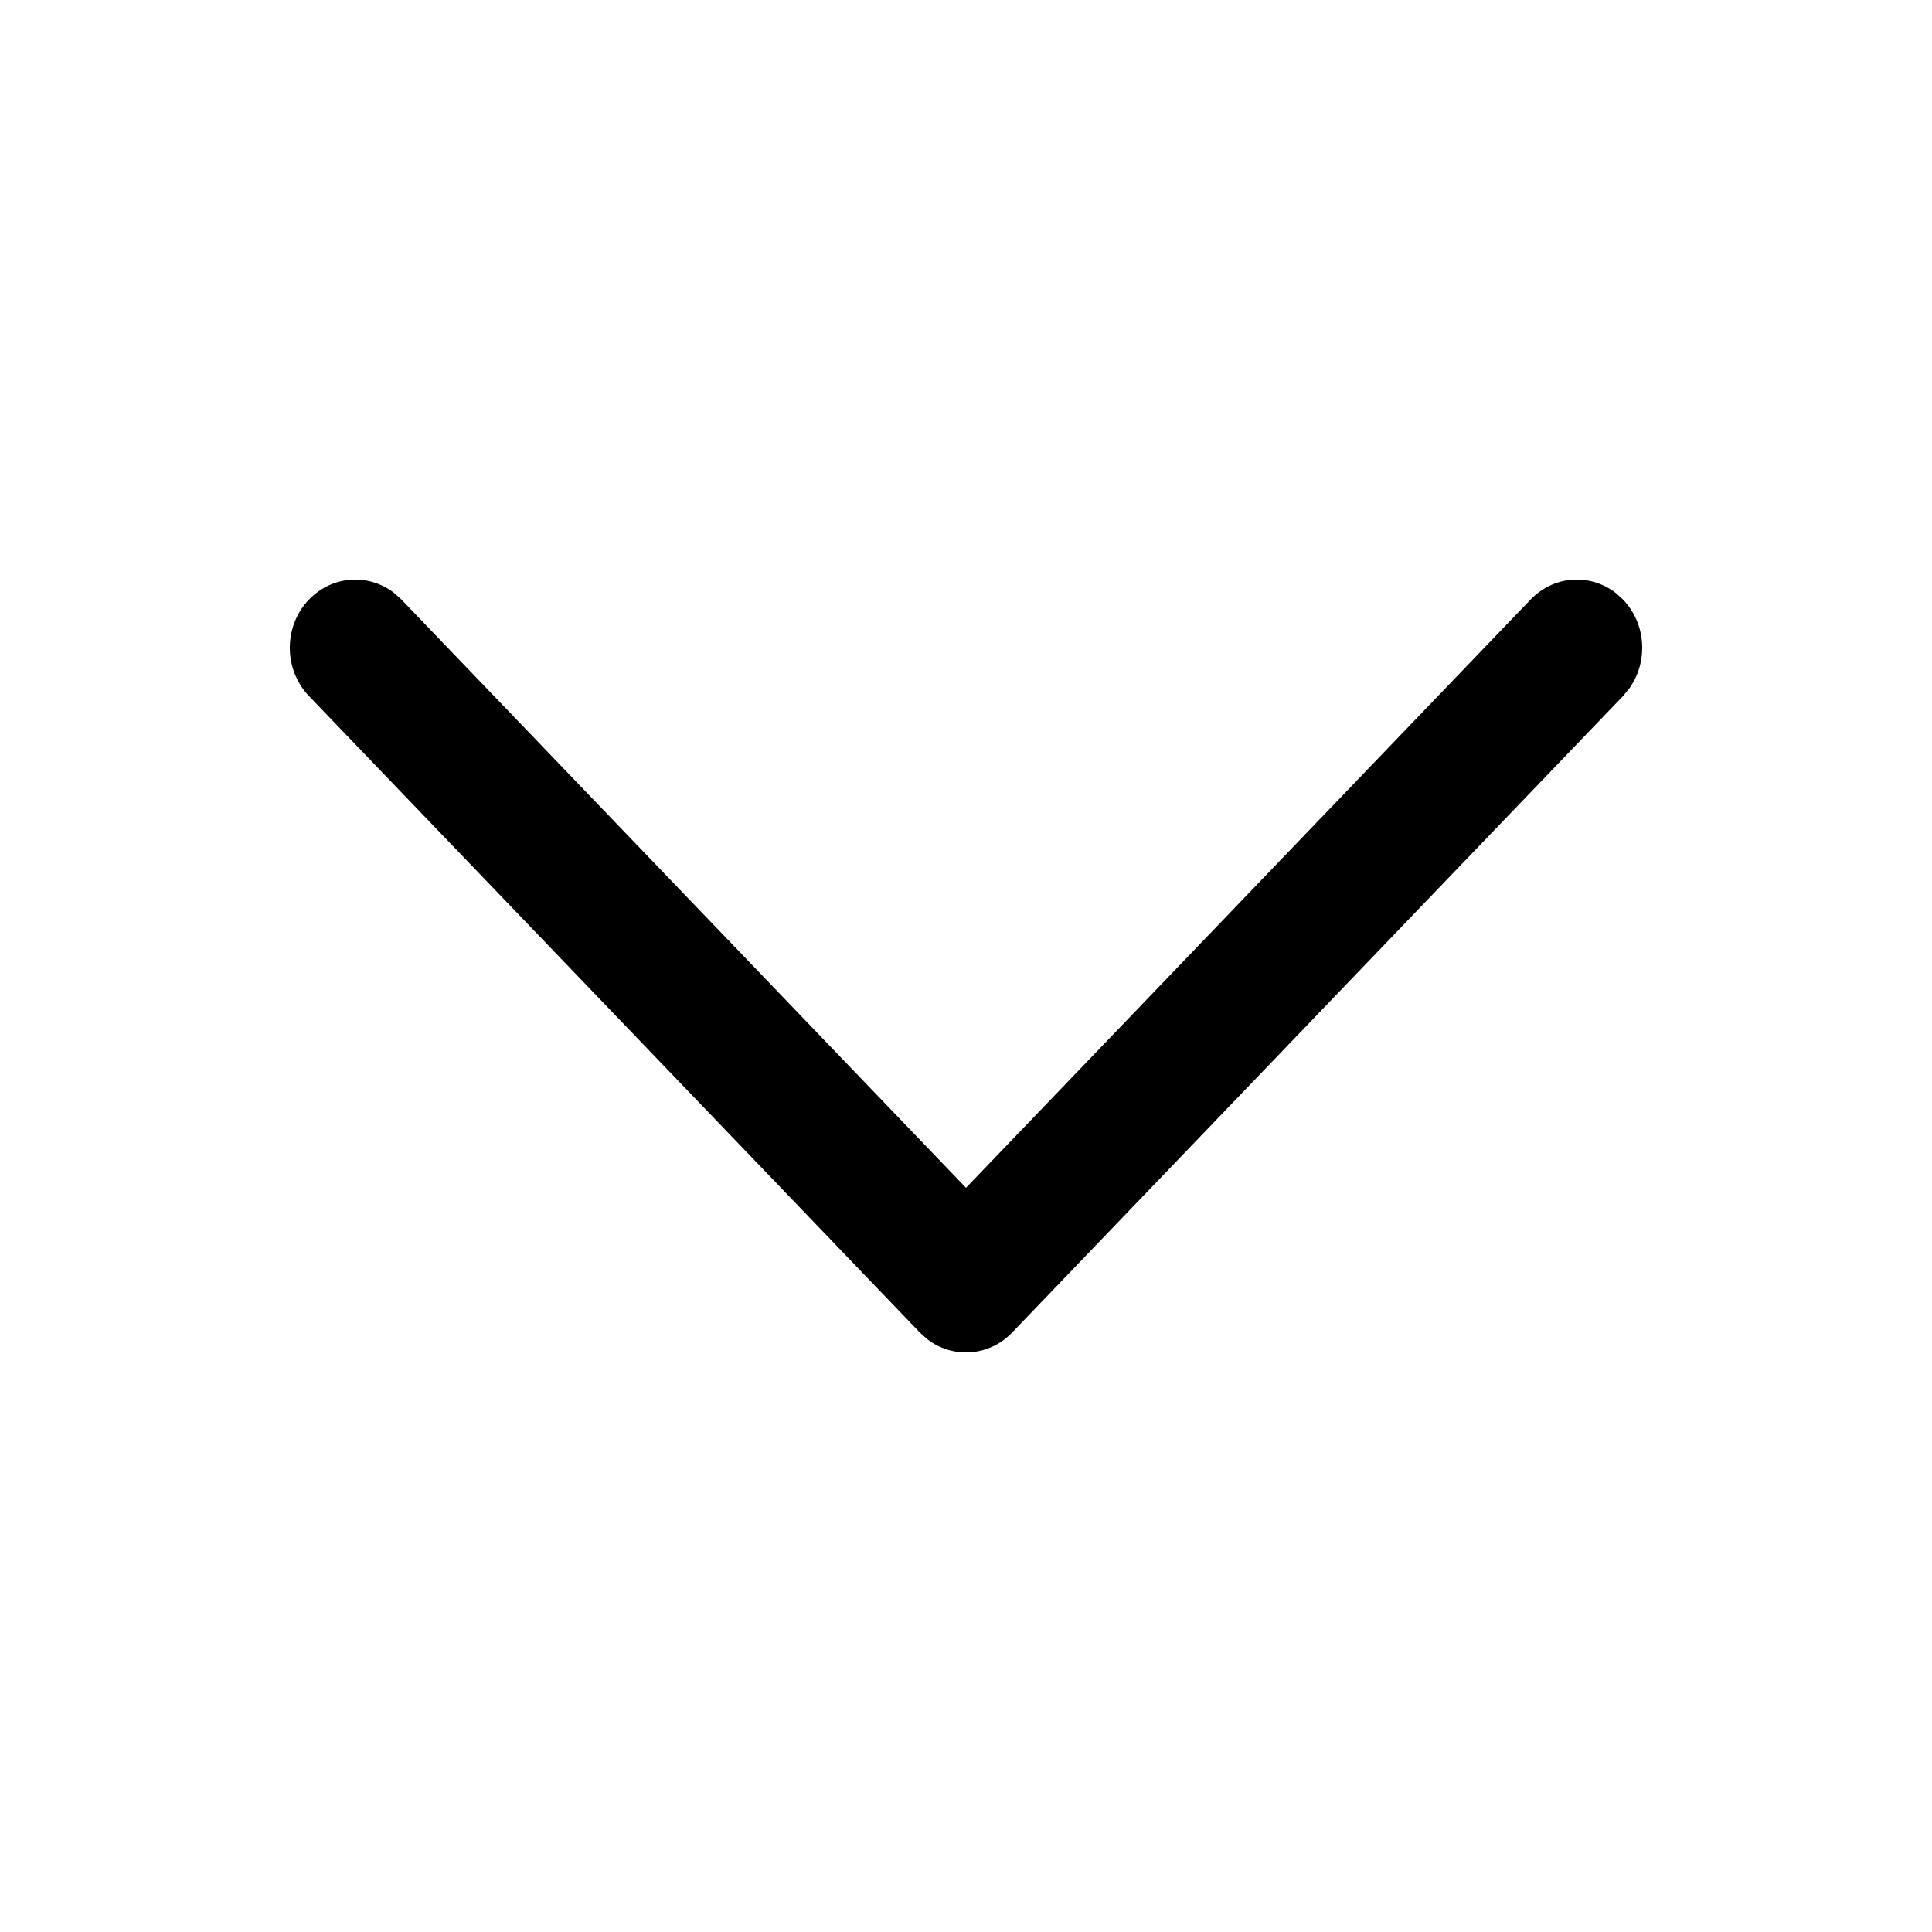 <svg width="20" height="20" viewBox="0 0 20 20" fill="none" xmlns="http://www.w3.org/2000/svg">
<path d="M3.198 6.207C3.439 5.956 3.815 5.933 4.08 6.138L4.156 6.207L10 12.296L15.844 6.207C16.084 5.956 16.46 5.933 16.726 6.138L16.802 6.207C17.042 6.457 17.064 6.85 16.867 7.126L16.802 7.205L10.479 13.793C10.239 14.044 9.862 14.067 9.597 13.862L9.521 13.793L3.198 7.205C2.934 6.929 2.934 6.482 3.198 6.207Z" fill="currentColor"/>
</svg>

